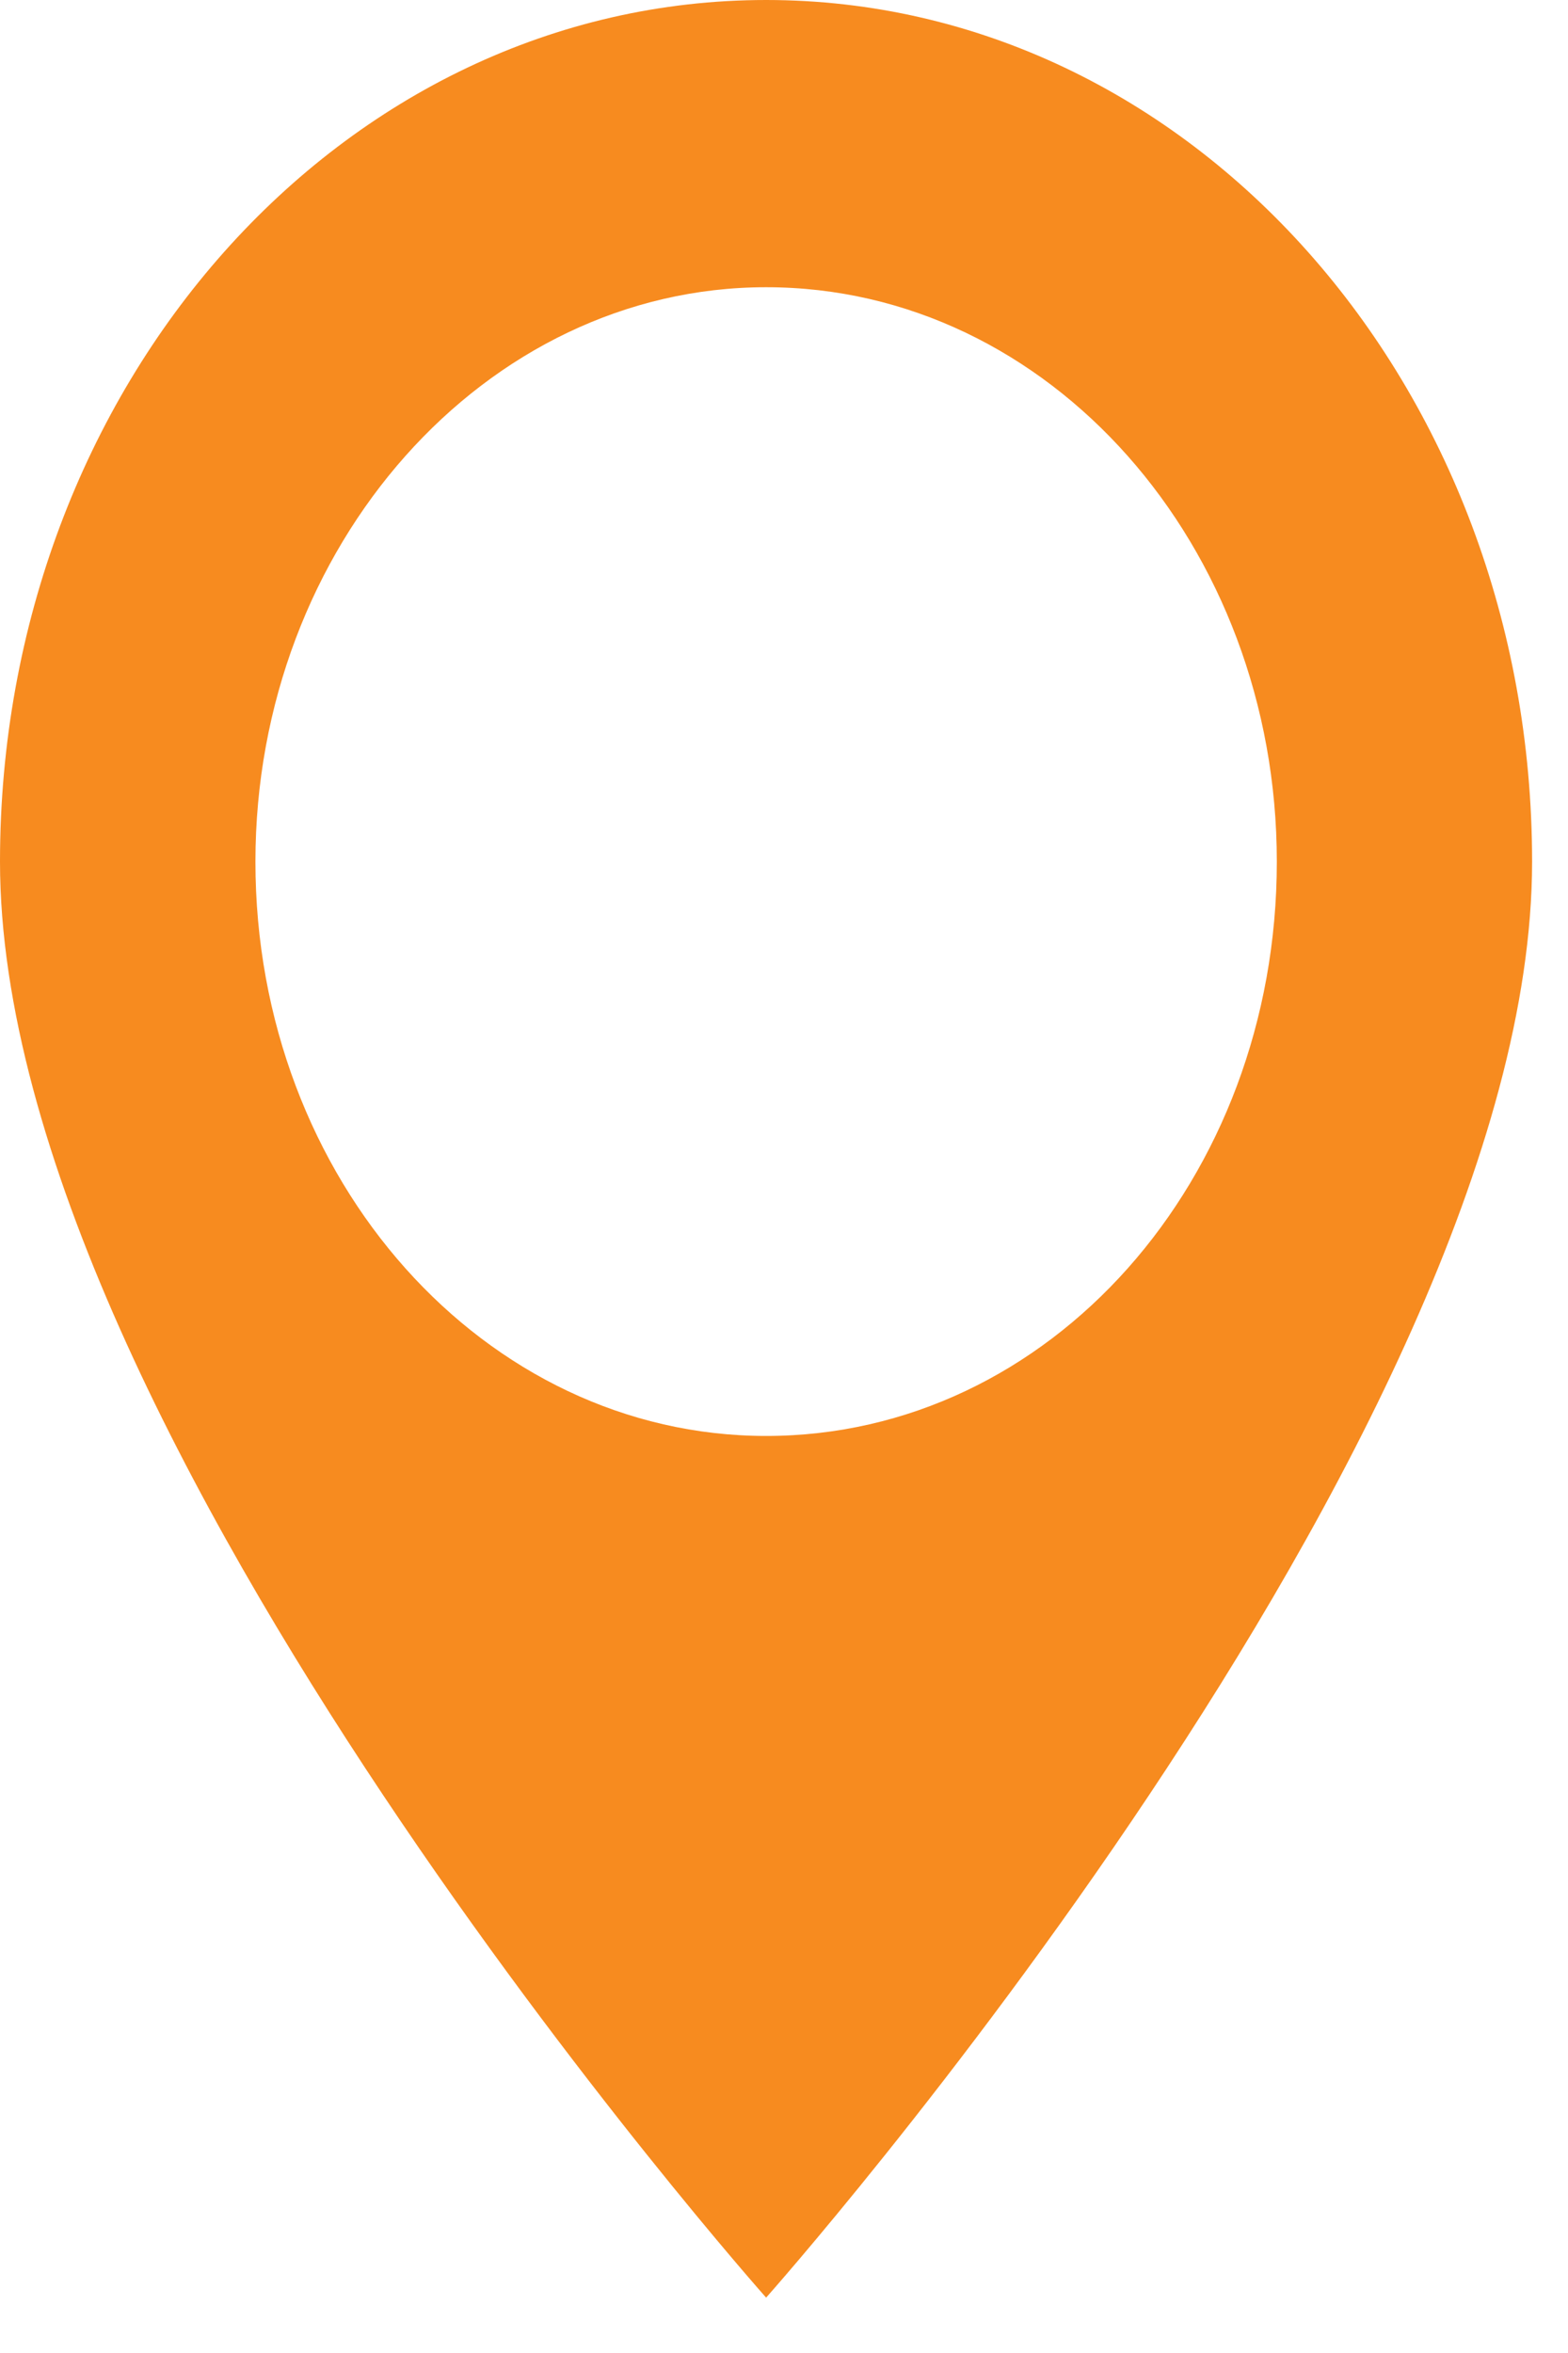 <svg width="10" height="15" viewBox="0 0 10 15" fill="none" xmlns="http://www.w3.org/2000/svg">
<path d="M4.886 0C2.182 0 0 2.453 0 5.493C0 9.154 4.886 14.647 4.886 14.647C4.886 14.647 9.771 9.154 9.771 5.493C9.771 2.453 7.589 0 4.886 0ZM4.886 1.831C6.693 1.831 8.143 3.479 8.143 5.493C8.143 7.525 6.693 9.154 4.886 9.154C3.094 9.154 1.629 7.525 1.629 5.493C1.629 3.479 3.094 1.831 4.886 1.831Z" fill="#F78B1F"/>
</svg>